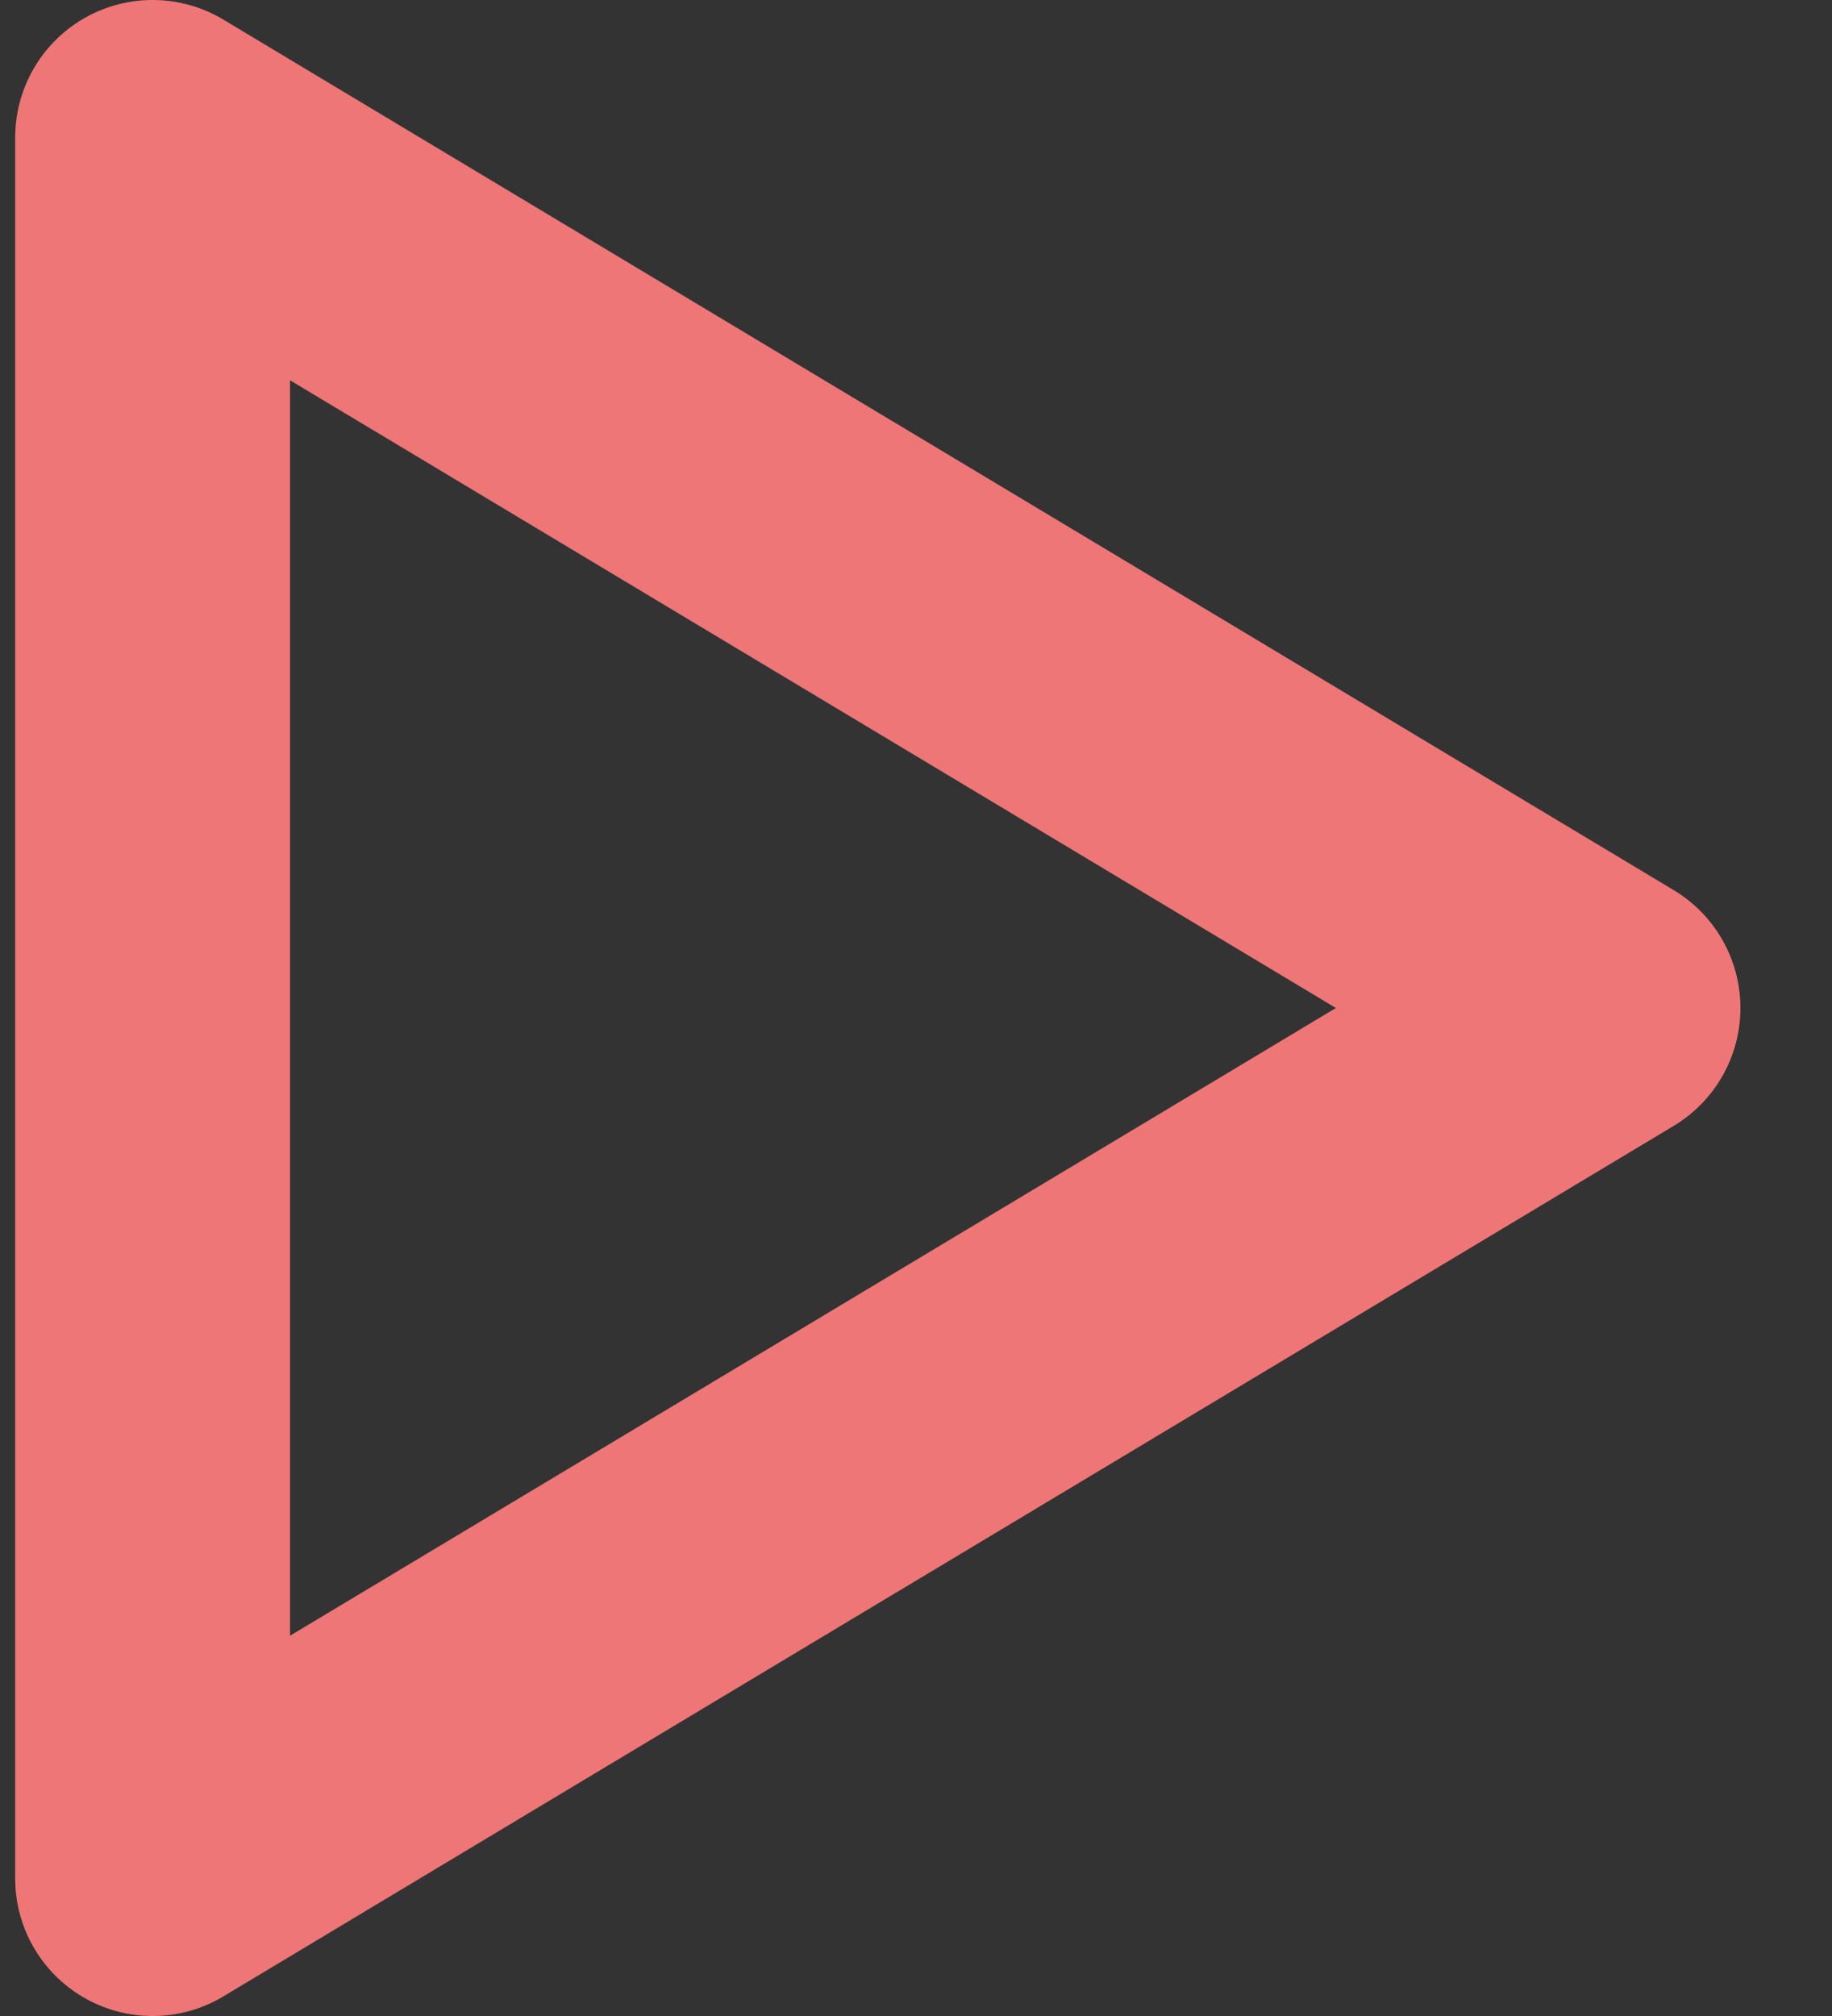 <svg width="10" height="11" viewBox="0 0 10 11" fill="none" xmlns="http://www.w3.org/2000/svg">
<rect x="0" y="0" width="10" height="11" fill="#333333" stroke="none"/>
<path fill-rule="evenodd" clip-rule="evenodd" d="M0.833 0.75V10.25L8.75 5.5L0.833 0.75Z" stroke="#EA5455" stroke-width="1.5" stroke-linecap="round" stroke-linejoin="round"/>
<path fill-rule="evenodd" clip-rule="evenodd" d="M0.833 0.75V10.25L8.75 5.5L0.833 0.75Z" stroke="white" stroke-opacity="0.2" stroke-width="1.5" stroke-linecap="round" stroke-linejoin="round"/>
</svg>
